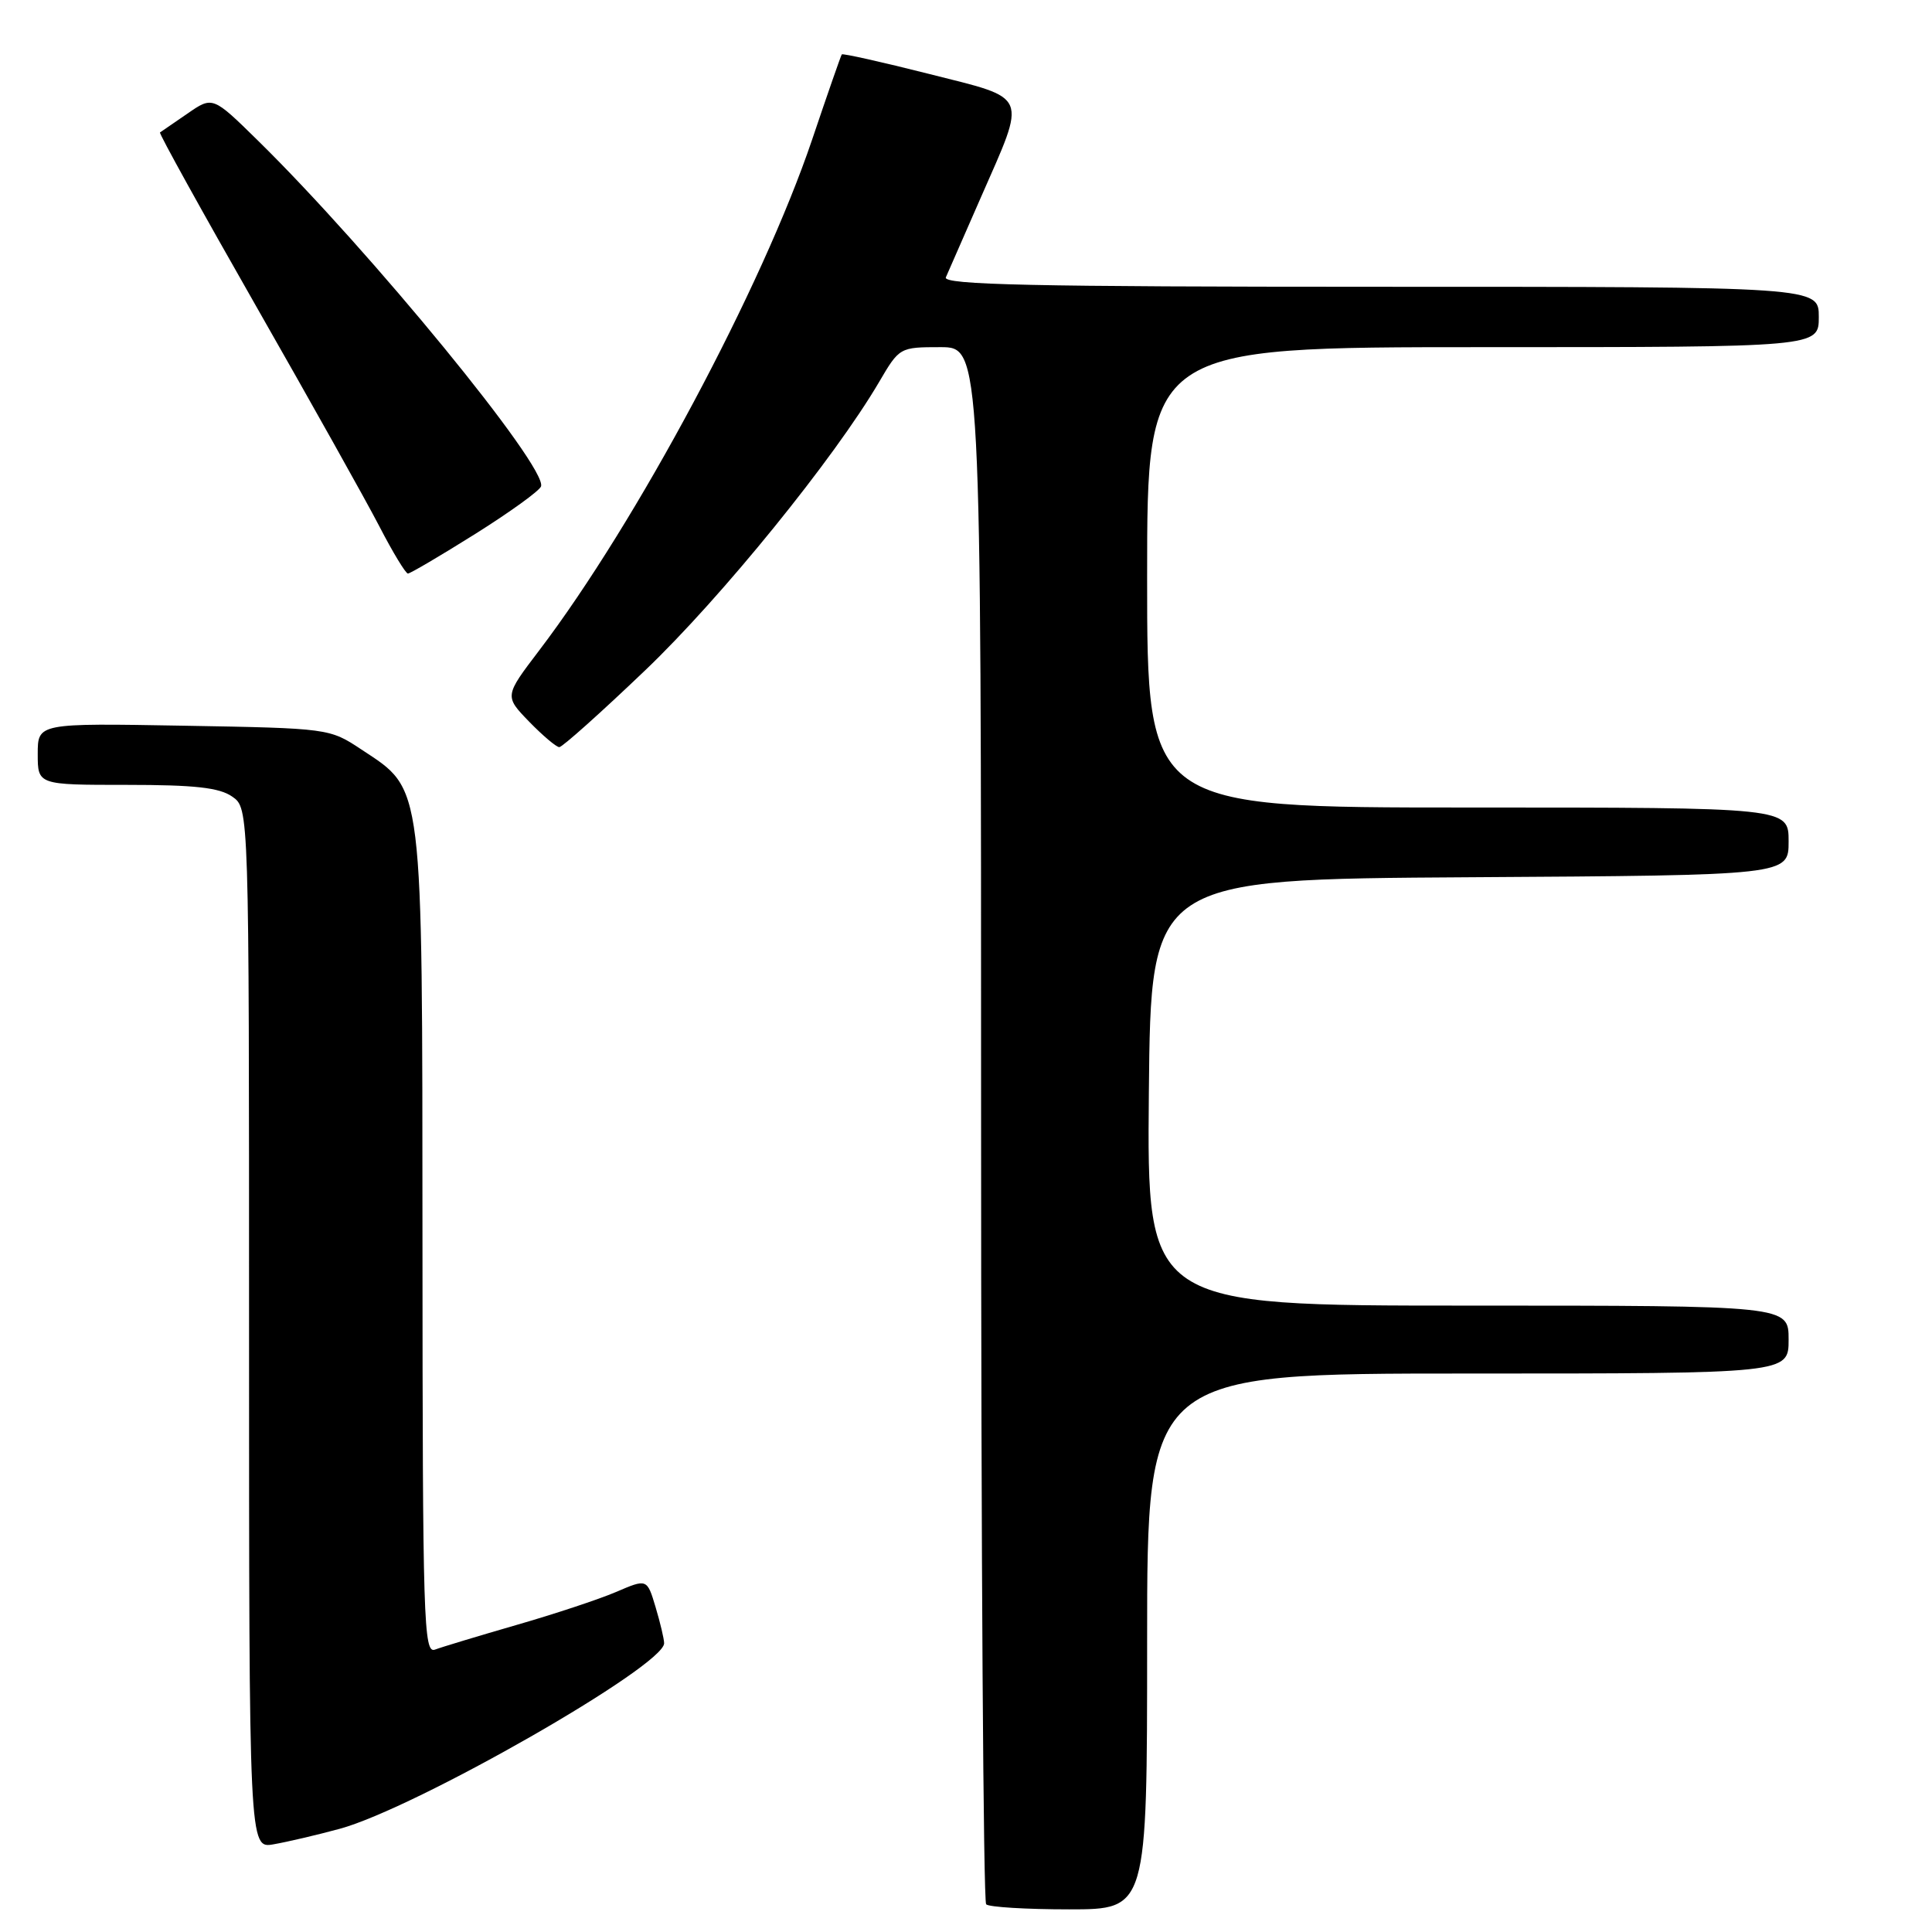 <?xml version="1.0" encoding="UTF-8" standalone="no"?>
<!DOCTYPE svg PUBLIC "-//W3C//DTD SVG 1.1//EN" "http://www.w3.org/Graphics/SVG/1.1/DTD/svg11.dtd" >
<svg xmlns="http://www.w3.org/2000/svg" xmlns:xlink="http://www.w3.org/1999/xlink" version="1.1" viewBox="0 0 256 256">
 <g >
 <path fill="currentColor"
d=" M 152.00 217.50 C 152.00 182.00 152.00 182.00 194.50 182.00 C 237.00 182.00 237.00 182.00 237.00 177.50 C 237.00 173.00 237.00 173.00 194.48 173.00 C 151.97 173.00 151.97 173.00 152.23 144.75 C 152.50 116.50 152.50 116.50 194.75 116.24 C 237.00 115.98 237.00 115.98 237.00 111.49 C 237.00 107.00 237.00 107.00 194.50 107.00 C 152.00 107.00 152.00 107.00 152.00 76.50 C 152.00 46.00 152.00 46.00 196.50 46.00 C 241.00 46.00 241.00 46.00 241.00 42.00 C 241.00 38.00 241.00 38.00 182.89 38.00 C 136.78 38.00 124.90 37.74 125.33 36.75 C 125.63 36.06 127.71 31.30 129.96 26.18 C 136.08 12.22 136.48 13.18 123.12 9.80 C 116.87 8.22 111.65 7.05 111.54 7.21 C 111.42 7.37 109.65 12.45 107.61 18.50 C 101.00 38.06 84.39 69.16 71.45 86.18 C 66.84 92.24 66.84 92.24 70.11 95.62 C 71.92 97.48 73.72 99.00 74.11 99.00 C 74.51 99.00 79.63 94.42 85.49 88.82 C 95.59 79.18 110.56 60.72 116.49 50.61 C 119.17 46.03 119.23 46.00 124.60 46.00 C 130.00 46.00 130.00 46.00 130.00 148.83 C 130.00 205.39 130.30 251.97 130.67 252.33 C 131.03 252.70 135.98 253.00 141.67 253.00 C 152.00 253.00 152.00 253.00 152.00 217.50 Z  M 45.00 242.33 C 55.04 239.61 88.00 220.76 88.00 217.74 C 88.00 217.19 87.49 215.03 86.87 212.96 C 85.74 209.18 85.74 209.18 81.62 210.95 C 79.35 211.92 73.40 213.89 68.39 215.33 C 63.38 216.78 58.54 218.24 57.64 218.58 C 56.13 219.16 56.00 214.84 55.98 164.86 C 55.95 103.02 56.17 104.79 47.90 99.32 C 43.66 96.51 43.59 96.50 24.33 96.16 C 5.00 95.82 5.00 95.82 5.00 99.91 C 5.00 104.00 5.00 104.00 16.78 104.00 C 25.82 104.00 29.07 104.36 30.78 105.56 C 33.00 107.11 33.00 107.11 33.00 176.03 C 33.00 244.95 33.00 244.95 36.25 244.38 C 38.04 244.07 41.98 243.15 45.00 242.33 Z  M 62.97 70.75 C 67.57 67.86 71.49 65.03 71.69 64.45 C 72.53 61.90 49.08 33.26 34.17 18.62 C 28.18 12.74 28.18 12.74 24.84 15.05 C 23.00 16.31 21.37 17.44 21.20 17.55 C 21.04 17.67 26.79 28.05 33.97 40.63 C 41.15 53.21 48.49 66.31 50.27 69.75 C 52.04 73.18 53.75 75.99 54.05 76.00 C 54.35 76.00 58.36 73.64 62.97 70.75 Z "/>
</g>
</svg>